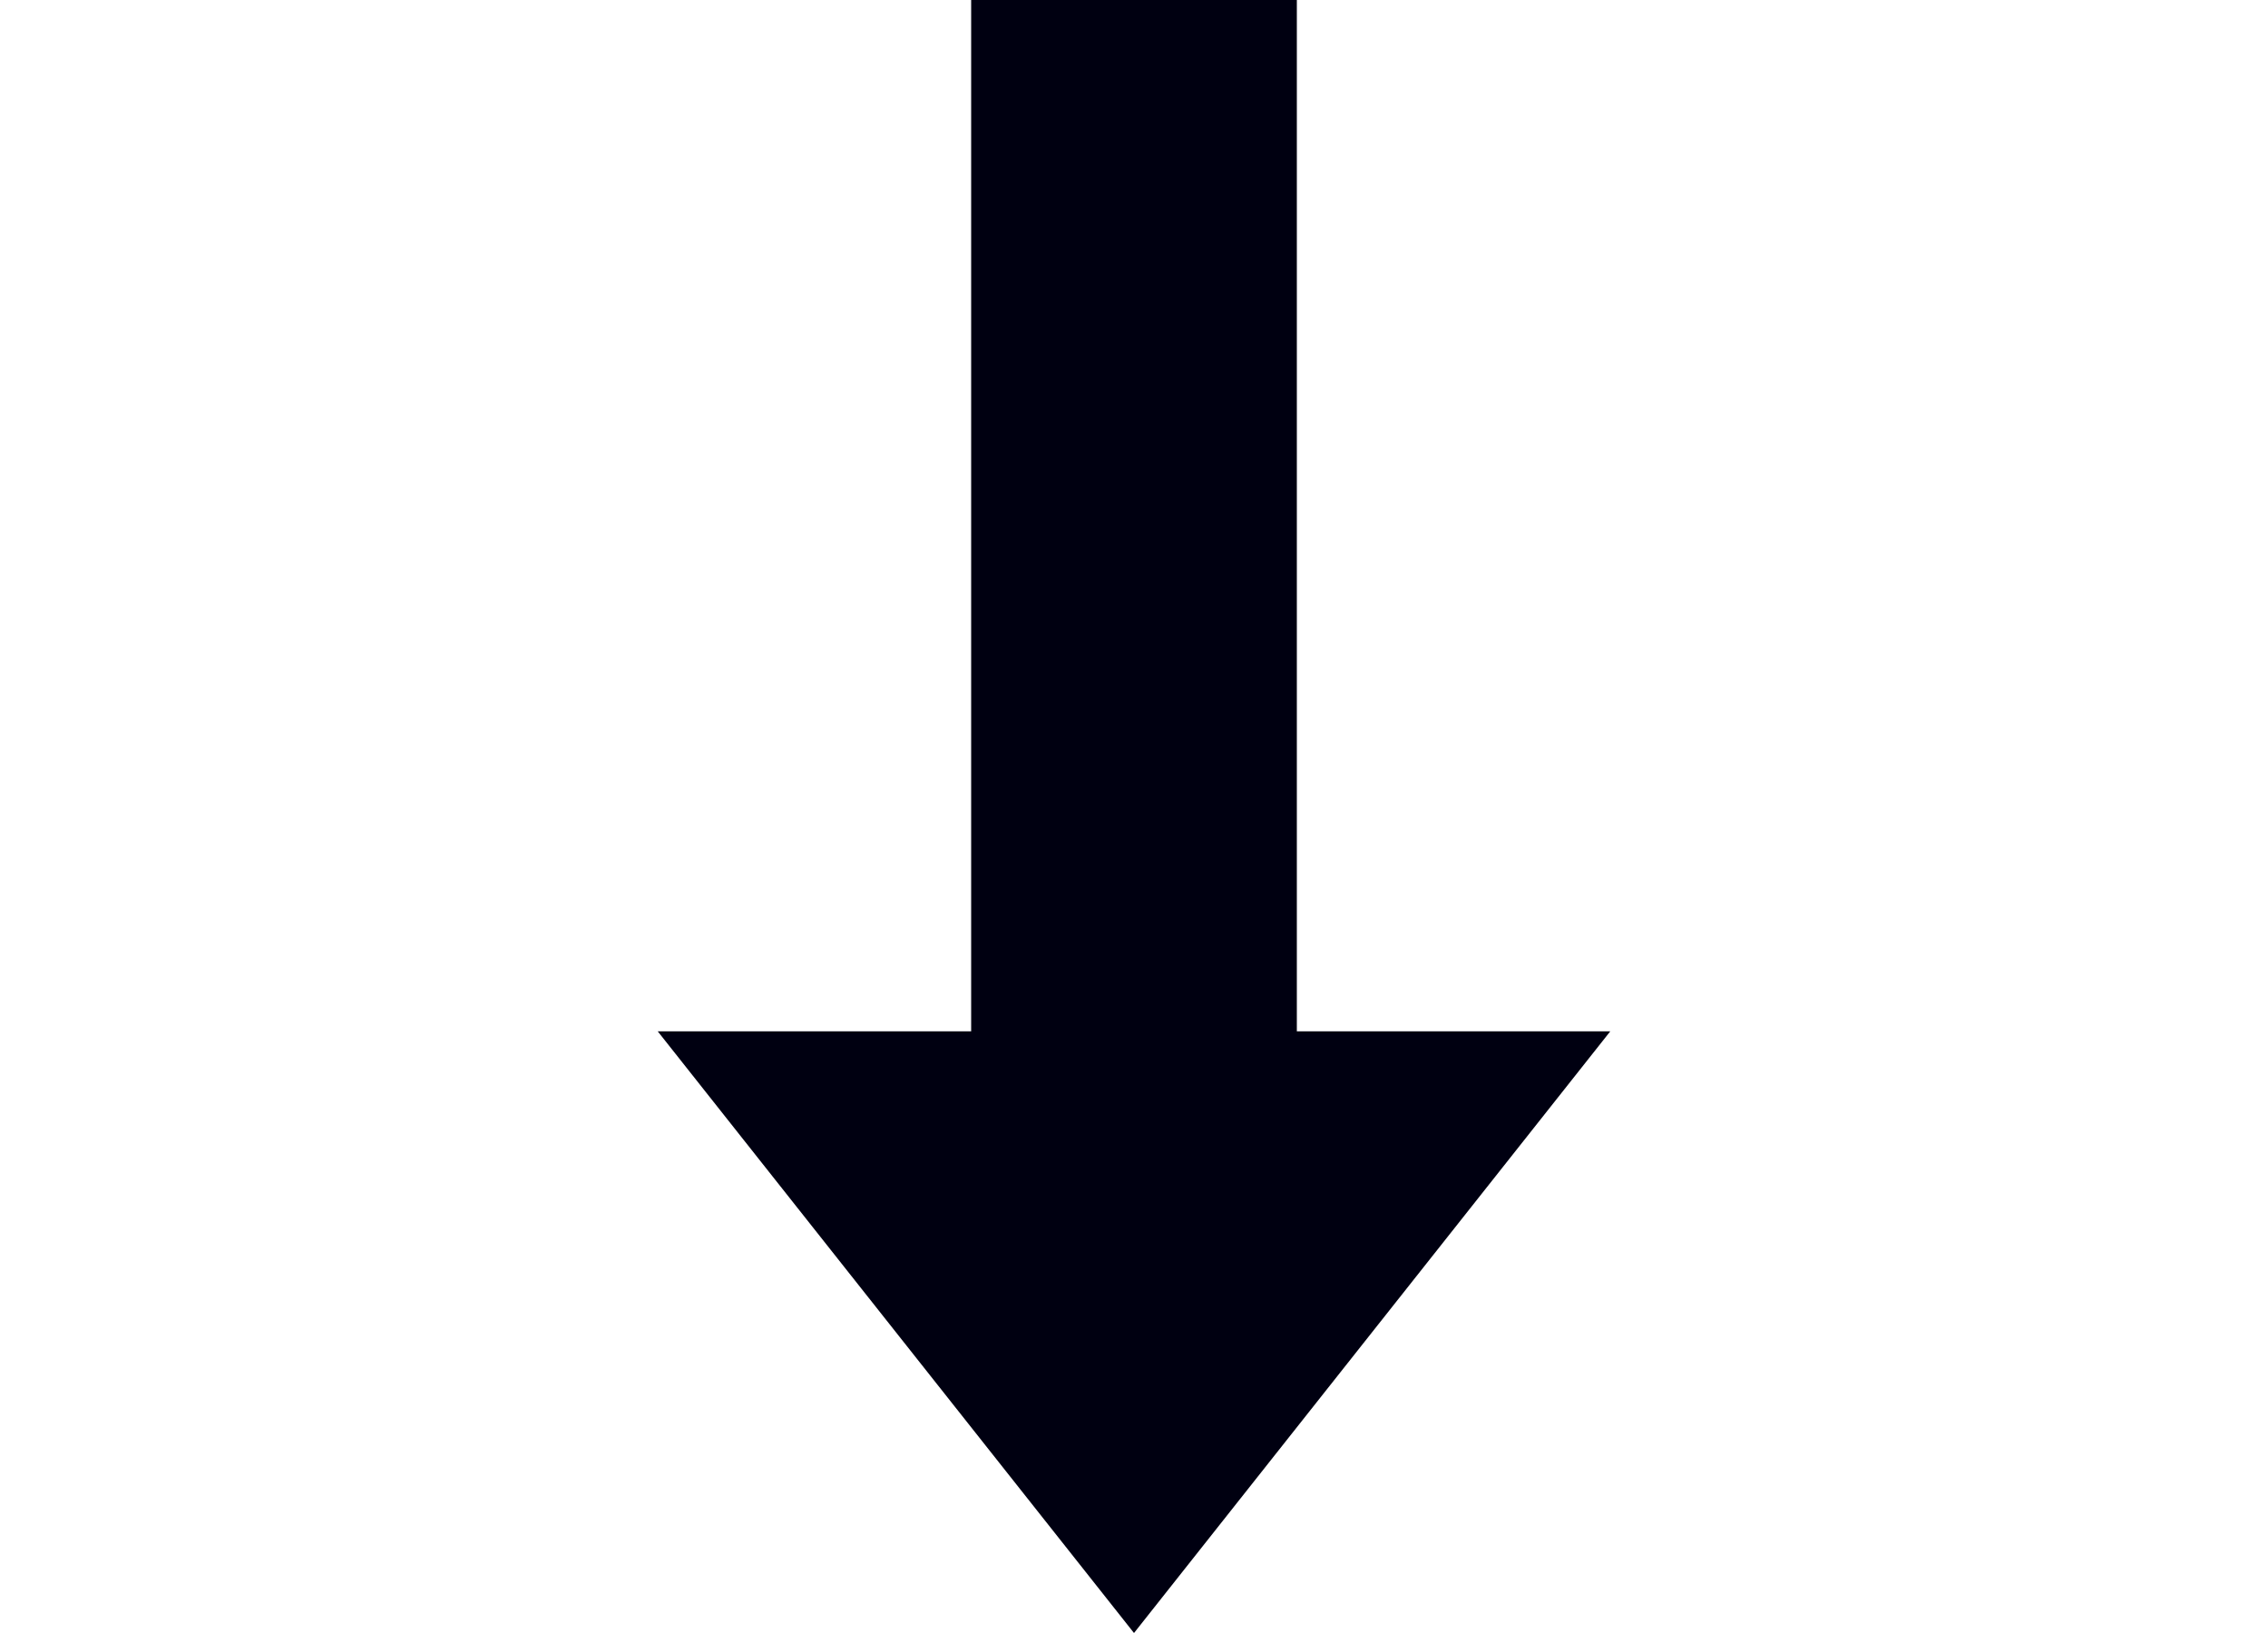 <svg width="25" height="18" viewBox="0 0 12 18" fill="none" xmlns="http://www.w3.org/2000/svg">
<path fill-rule="evenodd" clip-rule="evenodd" d="M0.75 11.368L6 18L11.25 11.368L7.795 11.368L7.795 -0L4.205 -0L4.205 11.368L0.75 11.368Z" fill="#001" fill-opacity="1"/>
</svg>
